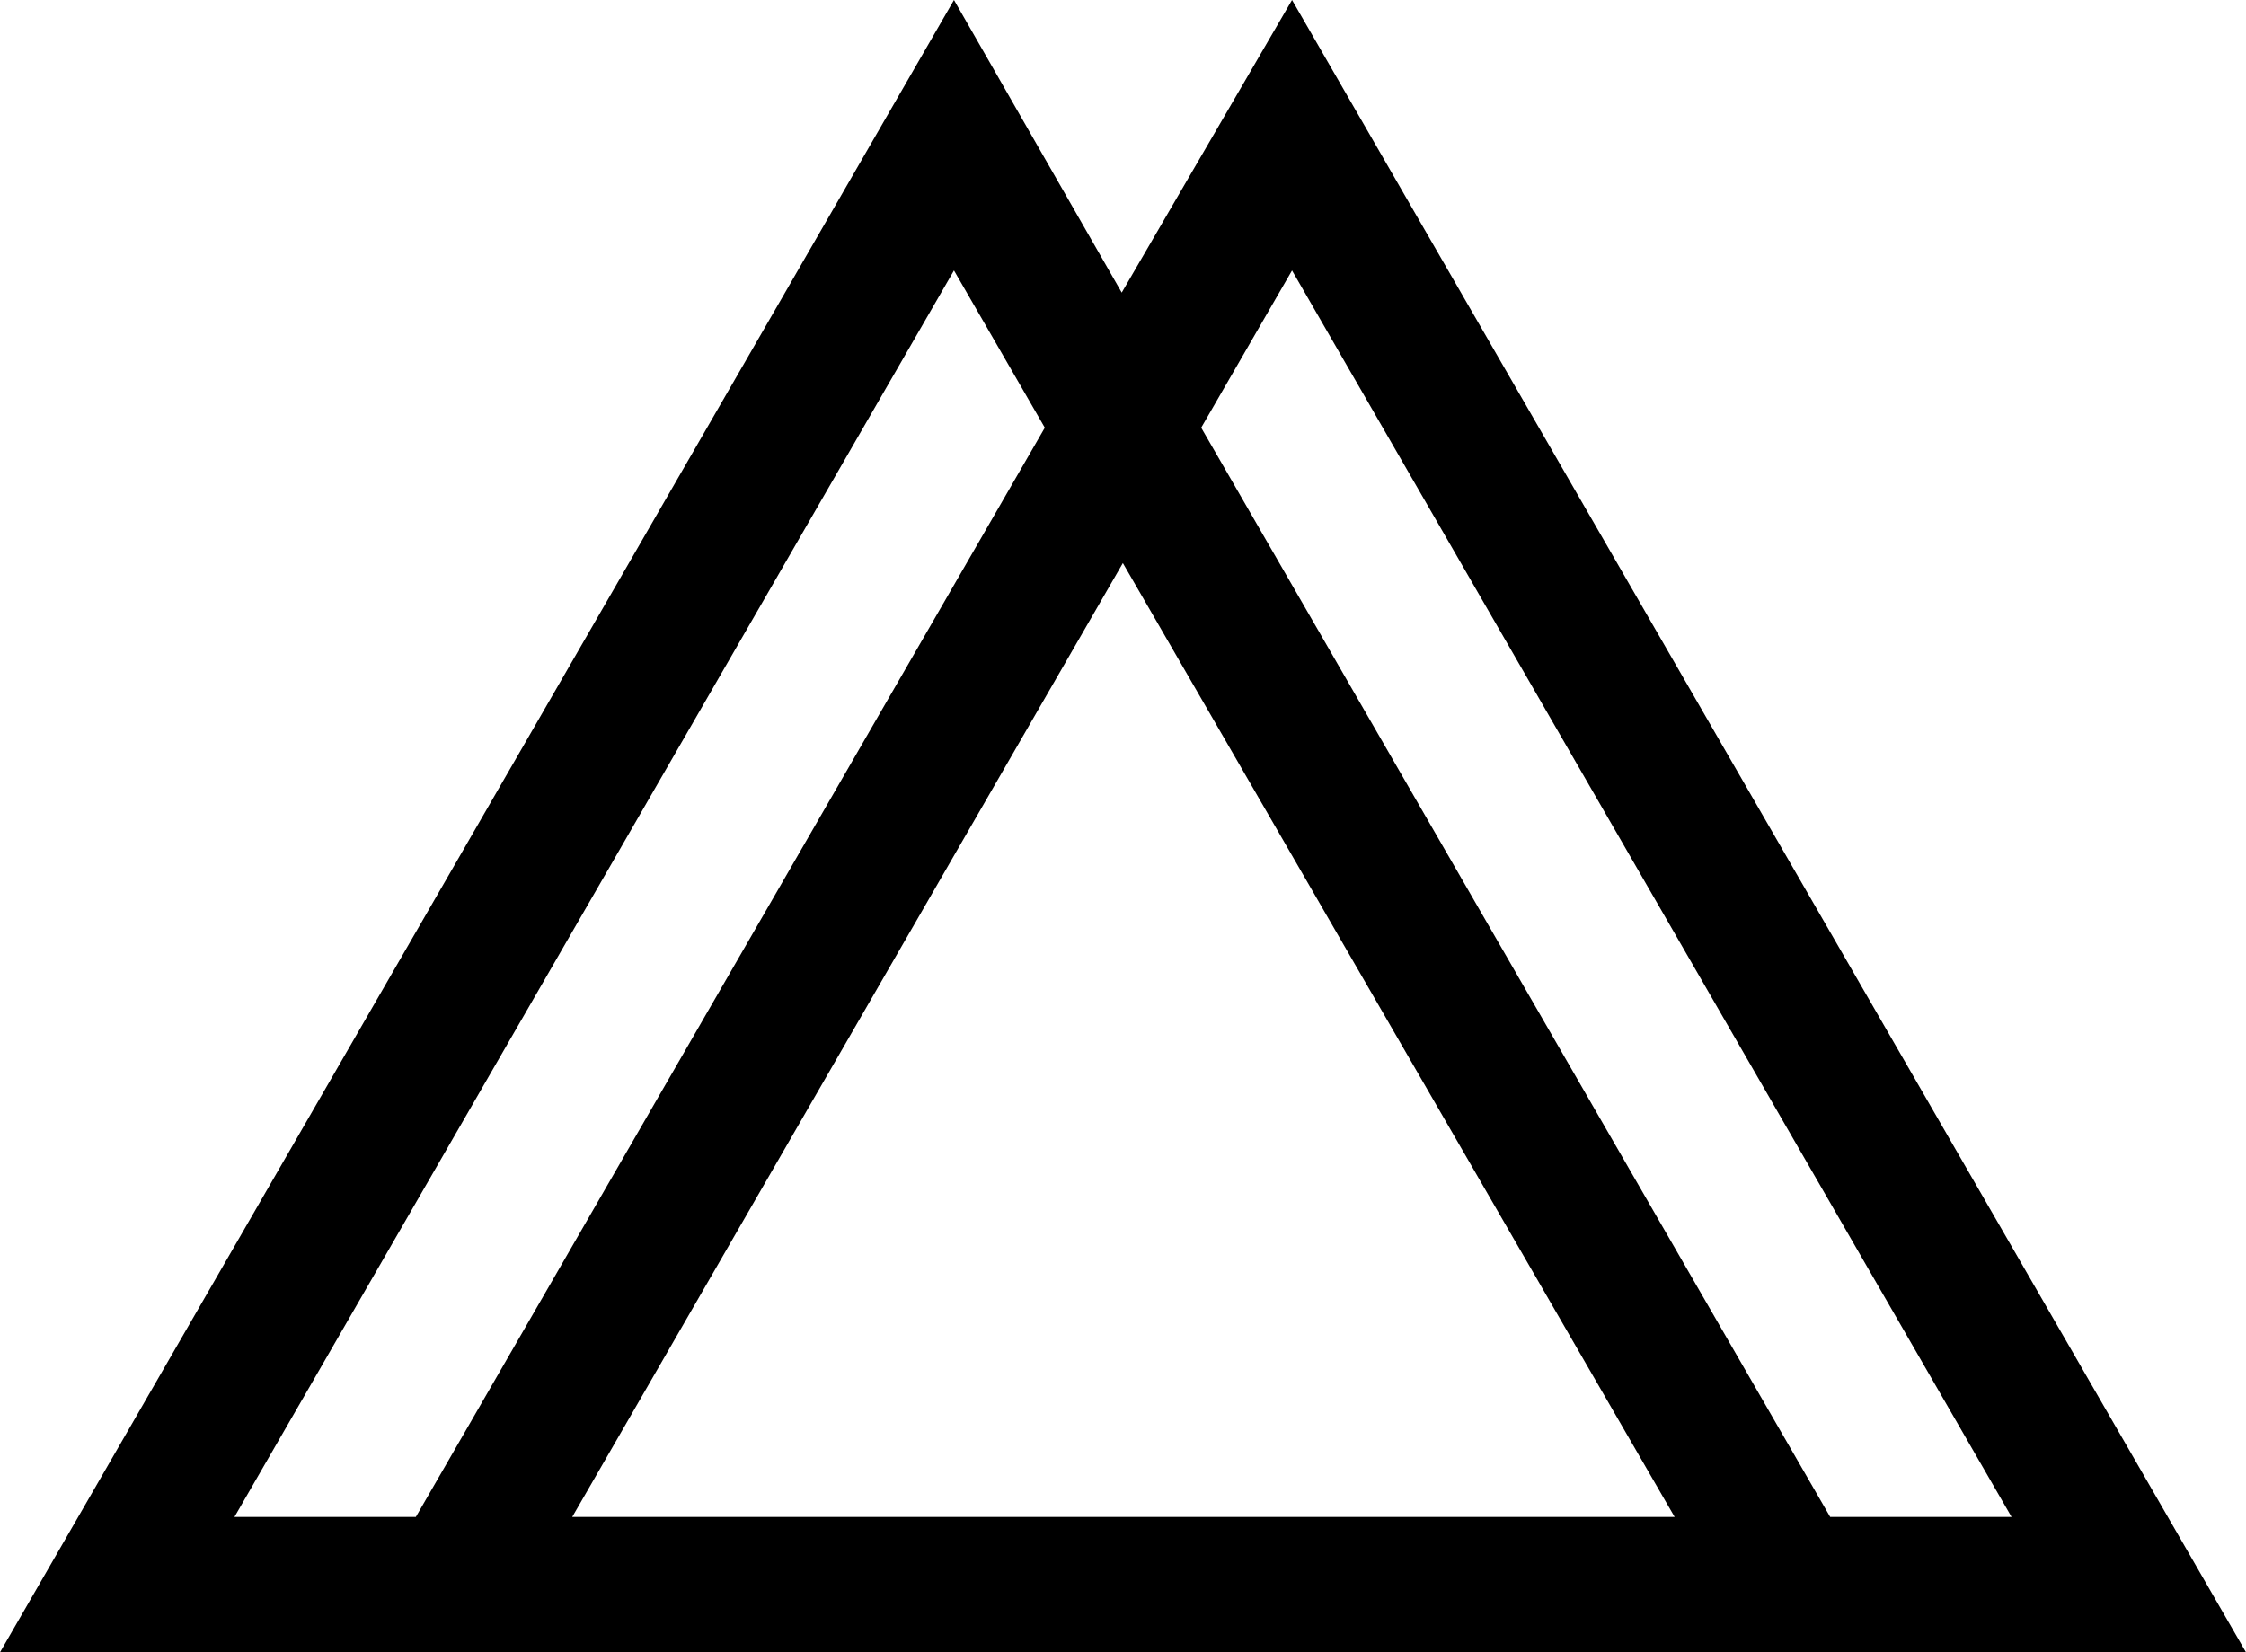 <svg xmlns="http://www.w3.org/2000/svg" viewBox="0 0 79.13 58.22"><g id="Layer_2" data-name="Layer 2"><g id="Layer_1-2" data-name="Layer 1"><path d="M45.52,0l-6,10.31L33.61,0,0,58.22H79.13ZM8.26,53.45,33.61,9.53l3.2,5.54L14.65,53.45Zm11.9,0,19.4-33.61L59,53.45Zm44.32,0L42.32,15.07l3.2-5.54L70.87,53.45Z"/></g></g></svg>